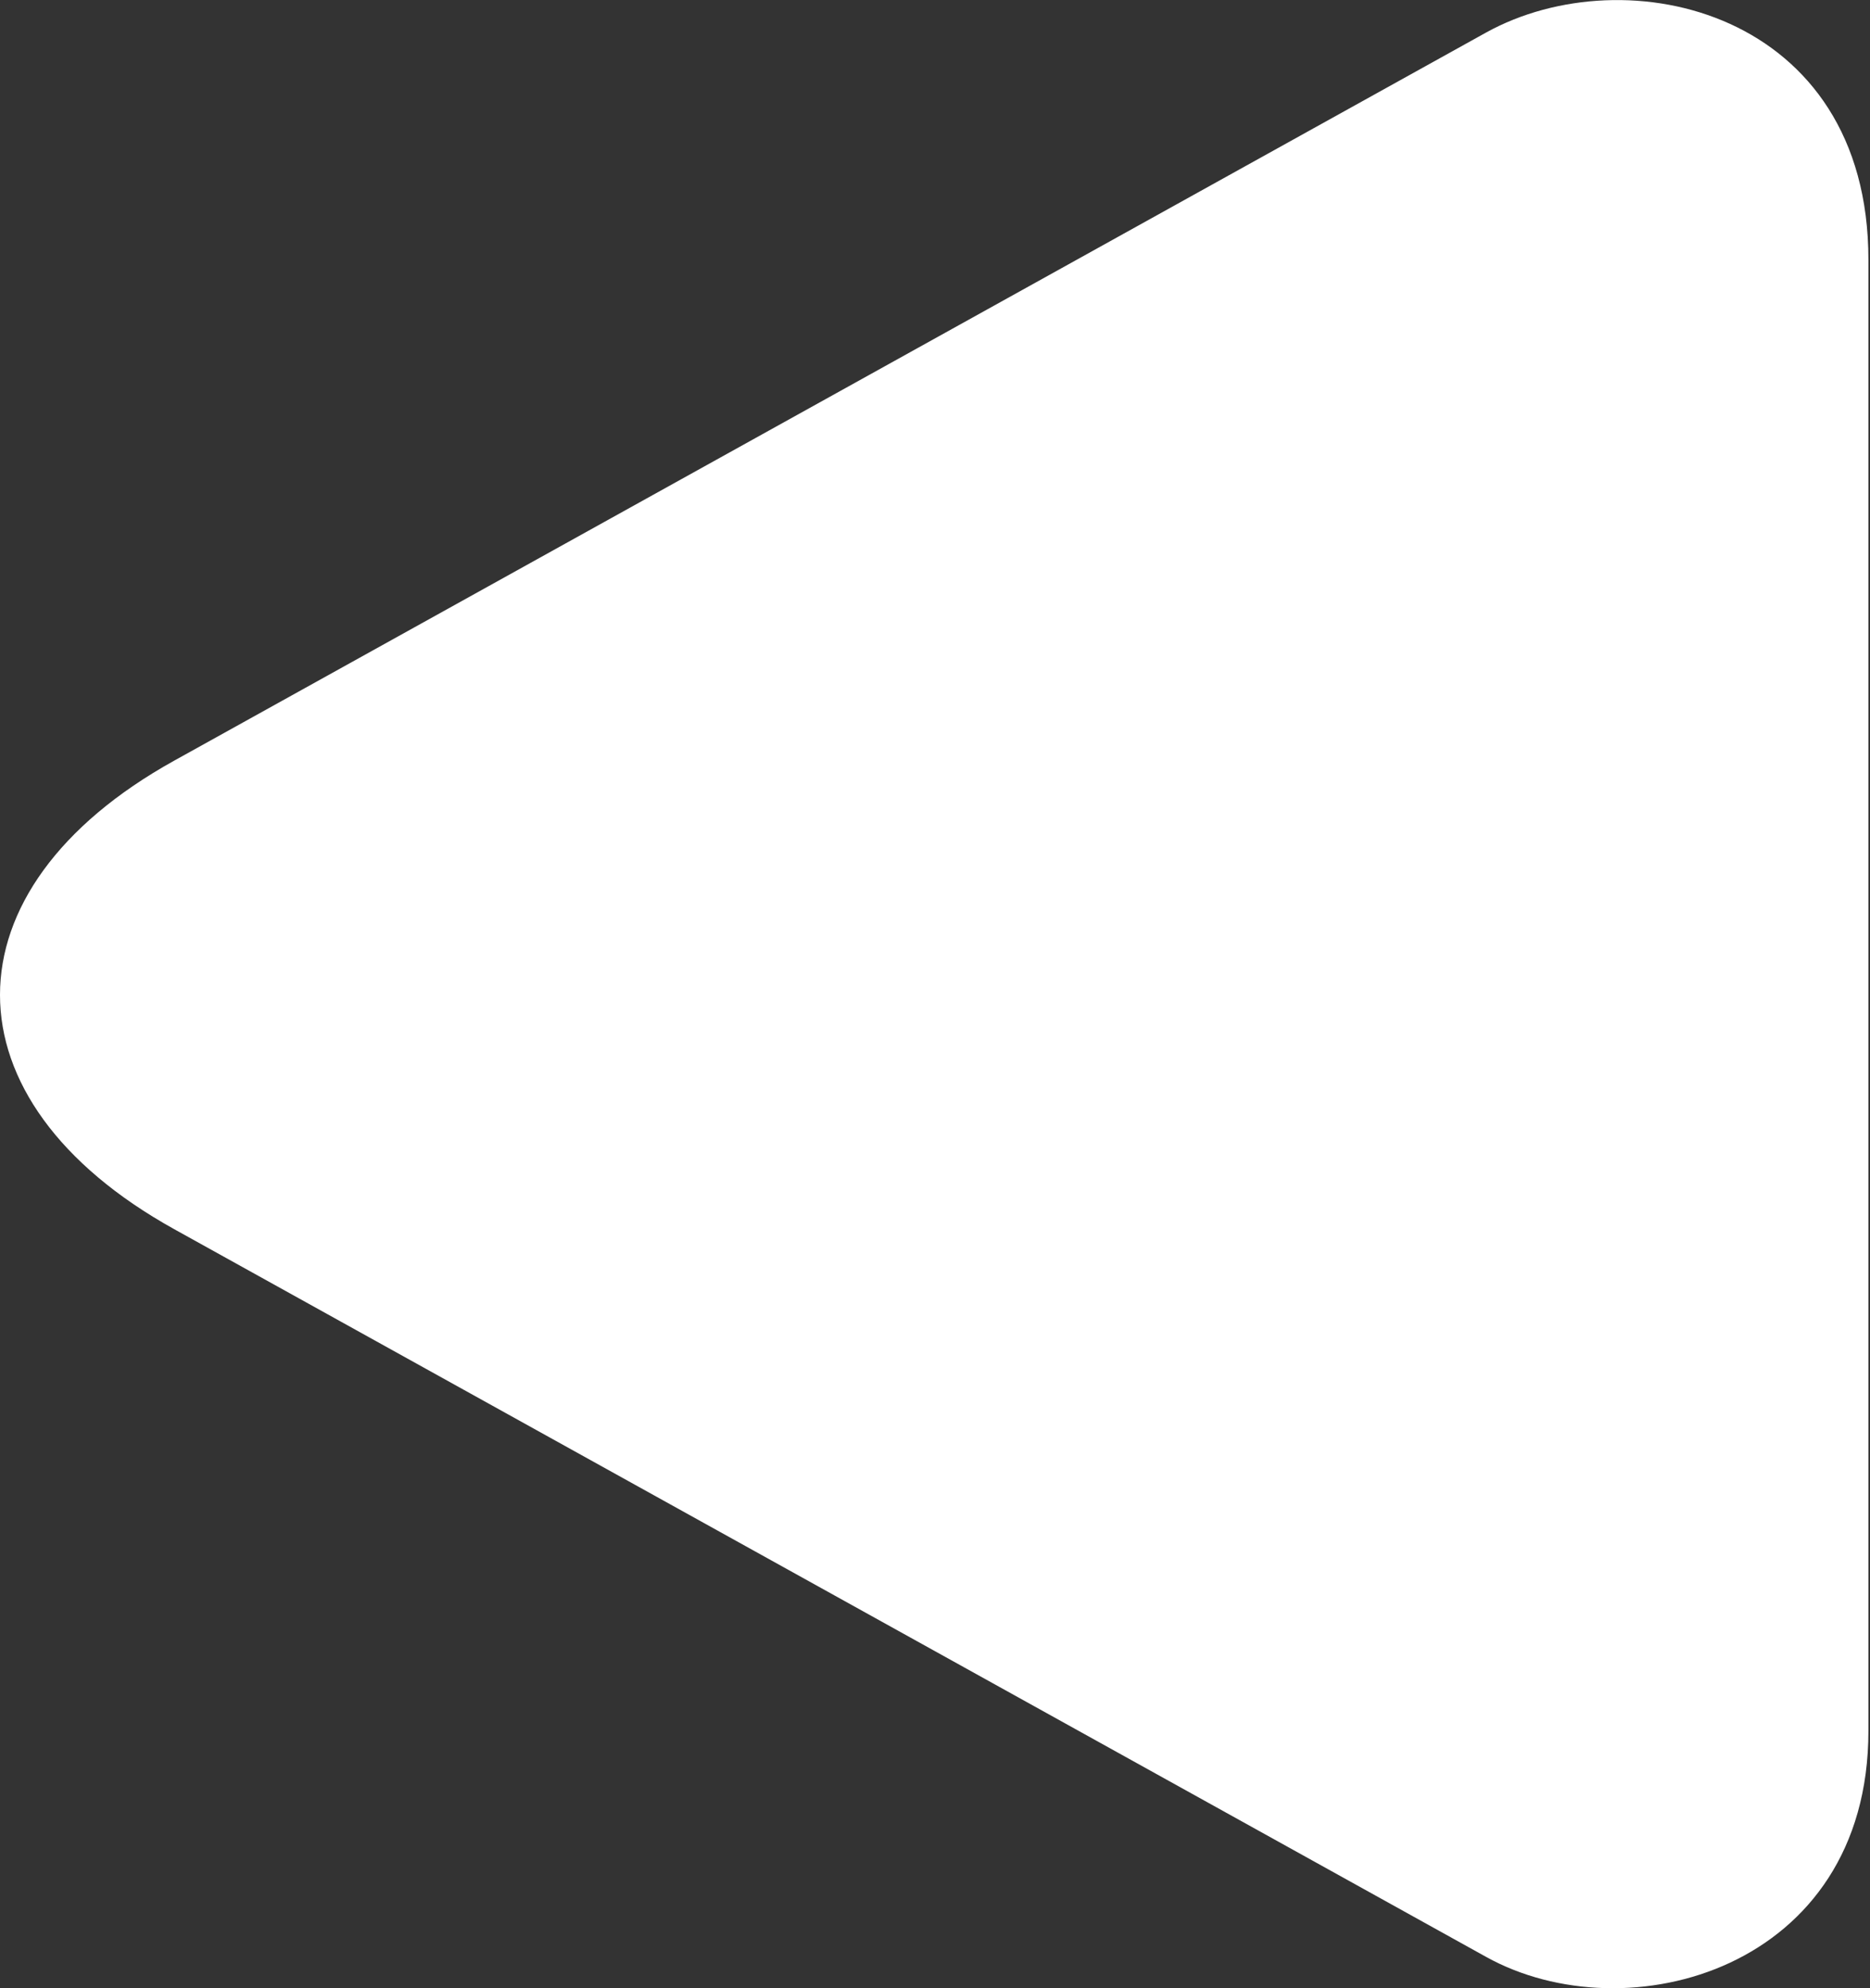 <svg xmlns="http://www.w3.org/2000/svg" viewBox="0 0 47.04 50"><rect x="0" y="0" width="47.04" height="50" fill="#333333" stroke="none"/><defs><style>.cls-1{fill:#fff;fill-rule:evenodd;}</style></defs><title>arrowLeft</title><g id="Layer_2" data-name="Layer 2"><g id="Layer_1-2" data-name="Layer 1"><path id="triangleLeft" class="cls-1" d="M37.38,49.21l-33-18.3c-5.84-3.24-5.84-8.54,0-11.78L37.38.82C40.92-1.14,47,.29,47,6.53v37C47,49.53,40.92,51.18,37.38,49.21Z"/></g></g></svg>
